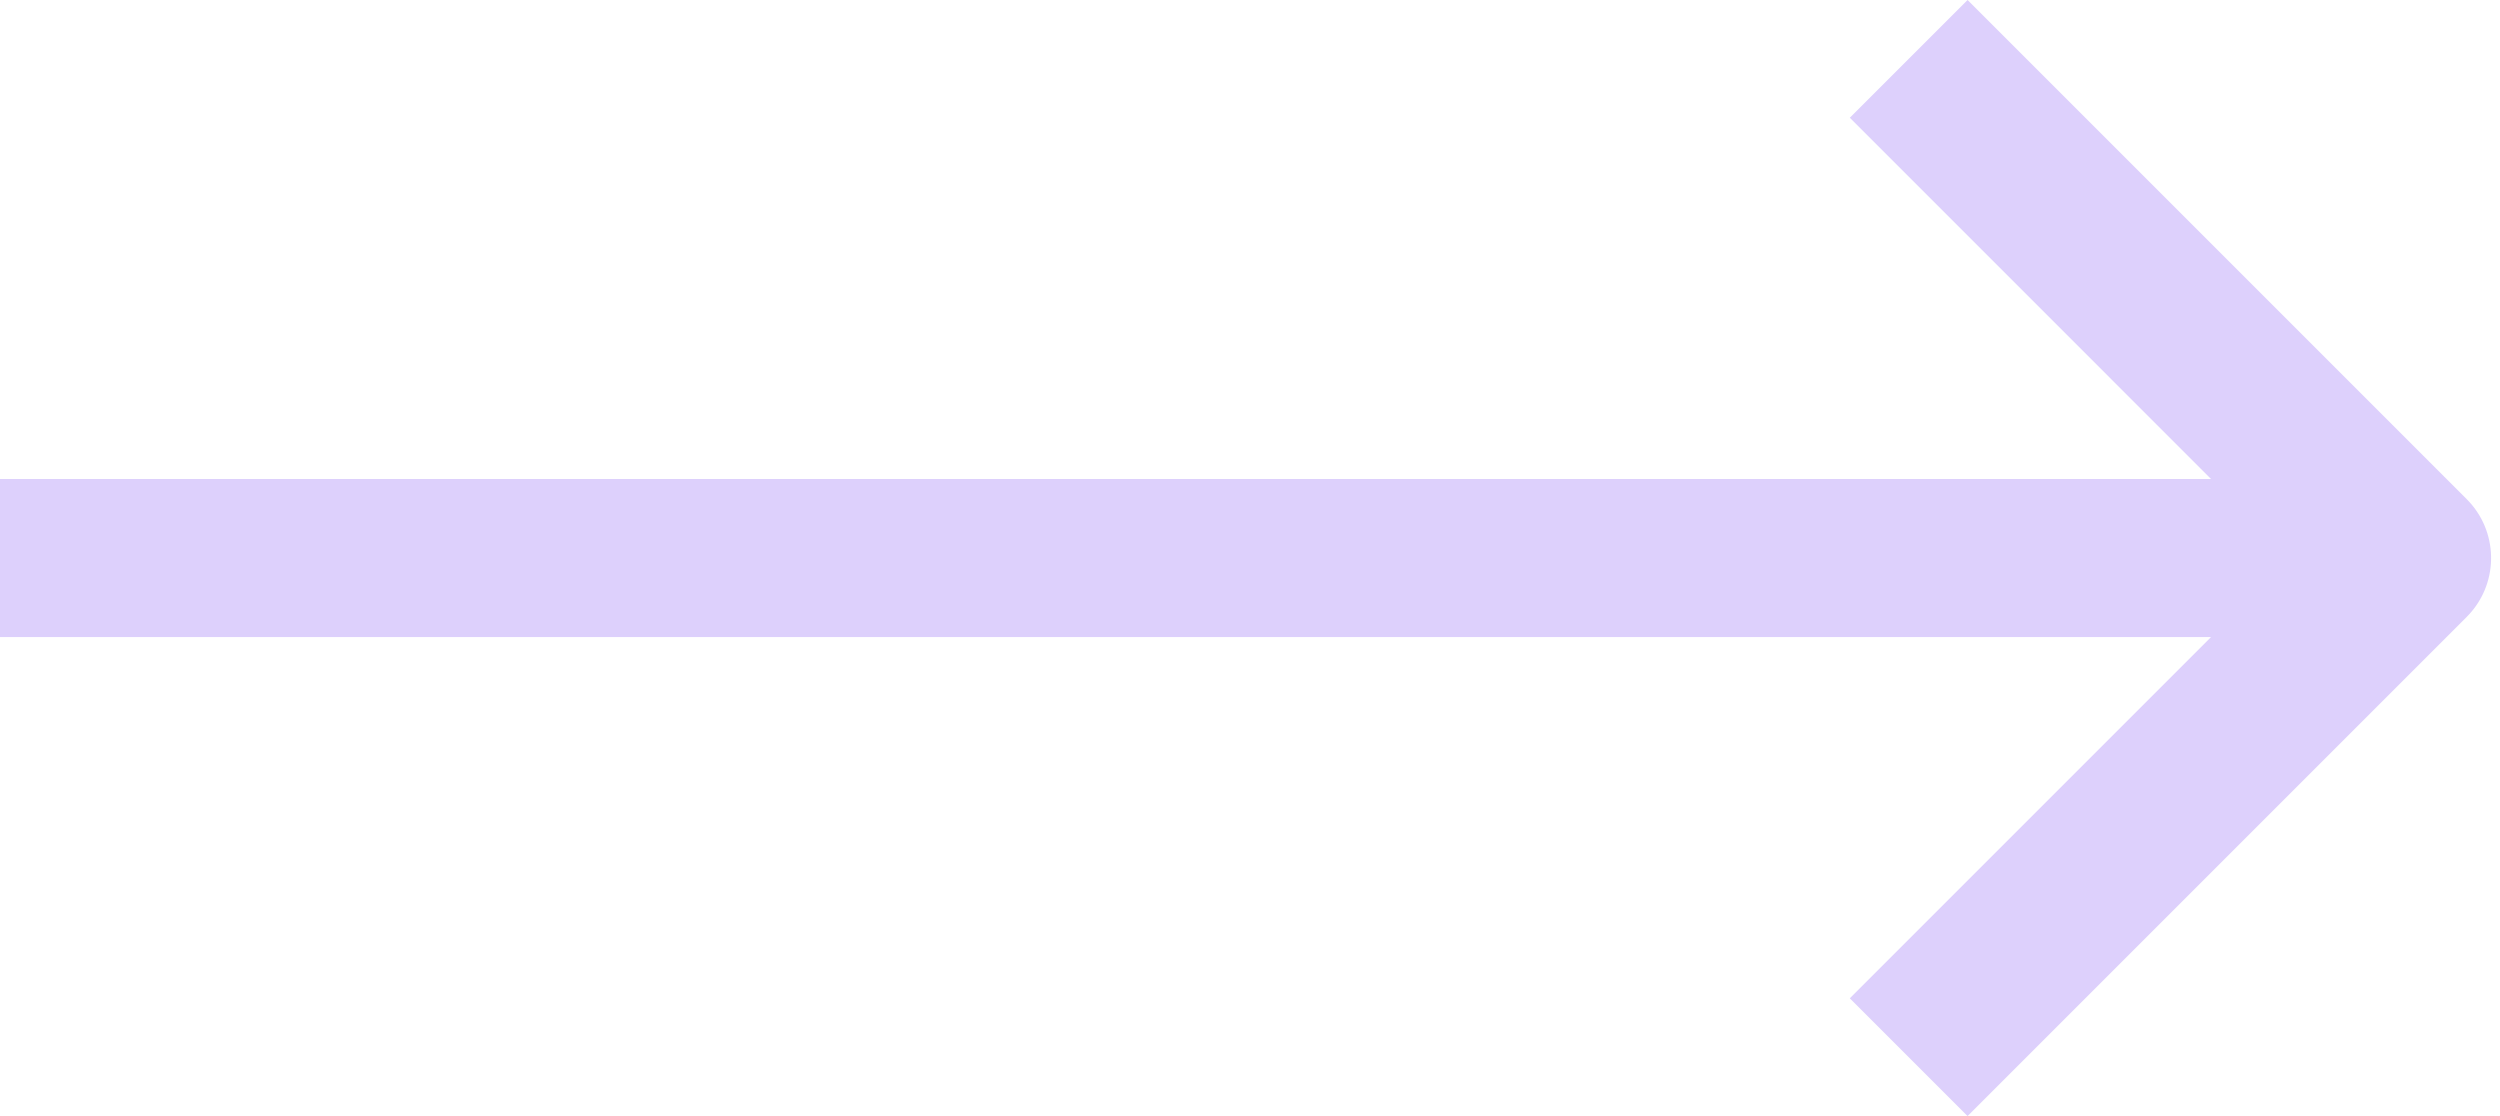 <svg width="168" height="75" viewBox="0 0 168 75" fill="none" xmlns="http://www.w3.org/2000/svg">
<path d="M165.763 33.543C167.88 35.66 167.946 39.051 165.961 41.248L165.763 41.457L132.22 75L124.307 67.087L148.582 42.811L1.33898e-05 42.811L1.38542e-05 32.187L148.581 32.187L148.414 32.02C148.165 31.771 148.154 31.761 147.907 31.514C147.78 31.387 147.53 31.136 147.404 31.01L147.029 30.635C147.022 30.628 146.912 30.518 146.904 30.511L144.934 28.541C143.85 27.457 142.14 25.746 141.079 24.684L124.307 7.912L128.263 3.956L132.22 -1.53786e-06C138.461 6.241 144.189 11.969 148.992 16.771C154.261 22.04 159.056 26.836 165.763 33.543Z" fill="#DDD0FC"/>
</svg>
